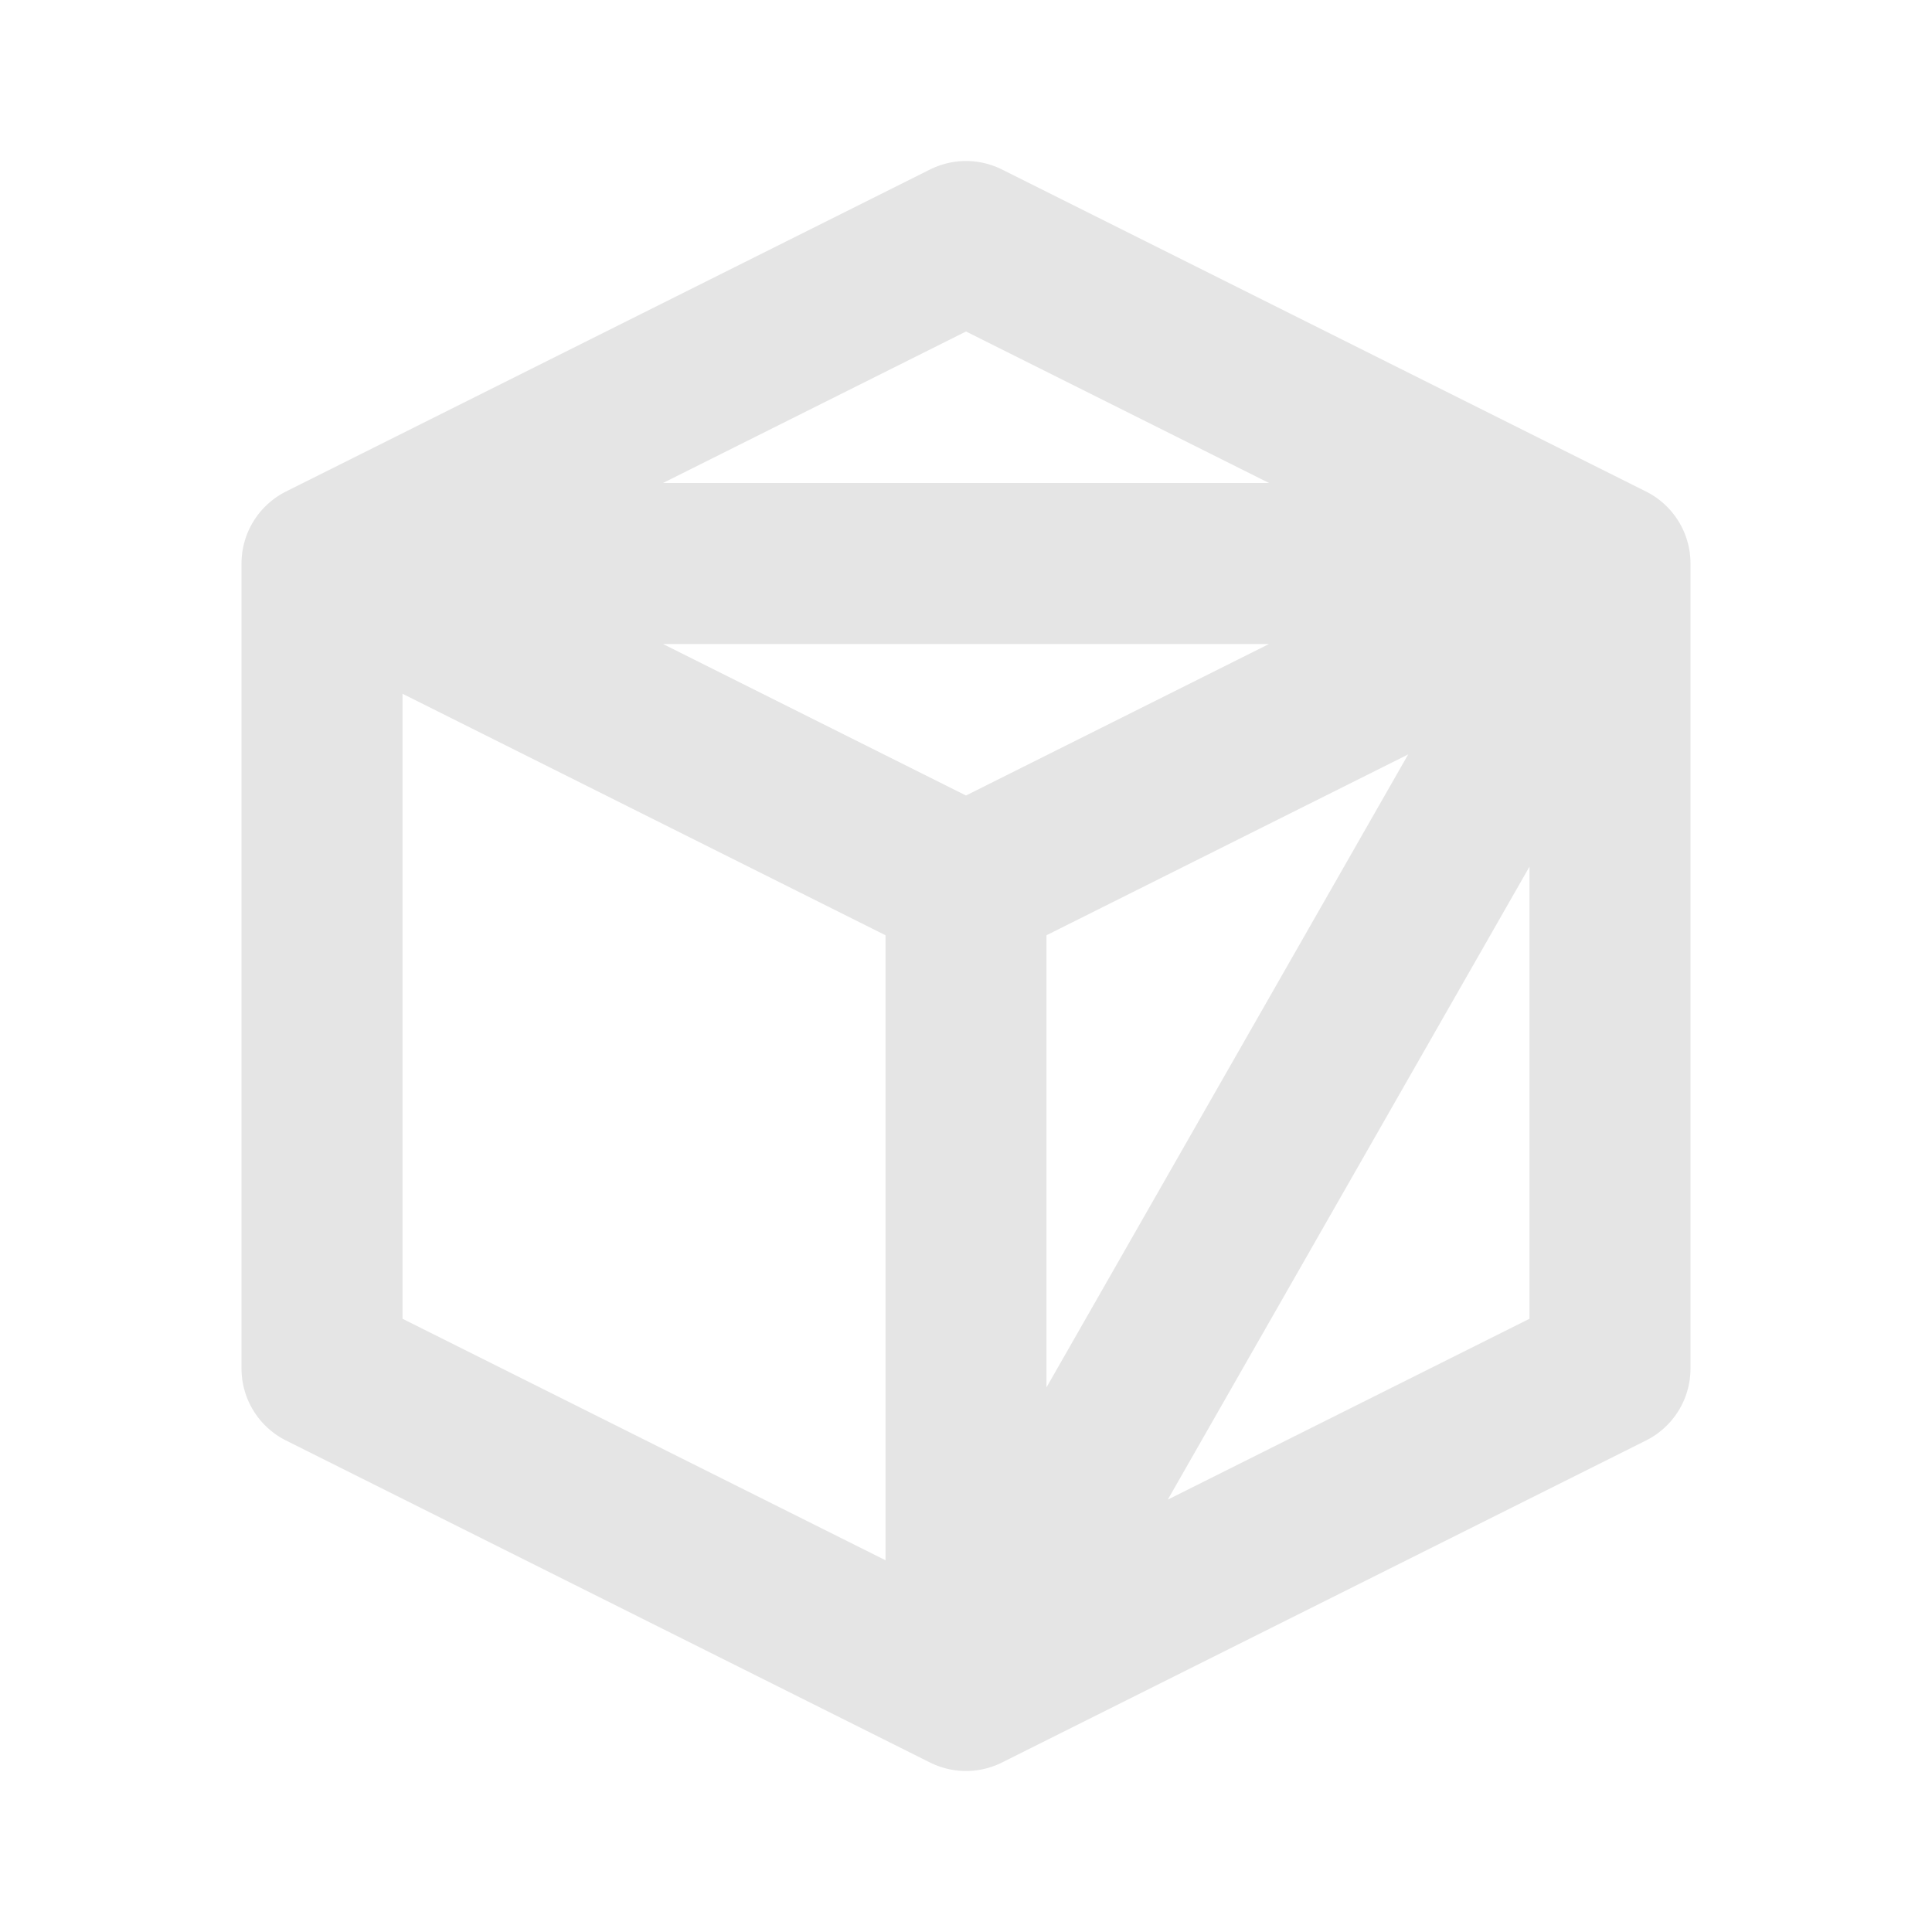 <svg width="24" height="24" viewBox="0 0 24 24" fill="none" xmlns="http://www.w3.org/2000/svg">
<path d="M4 7V17L12 21M20 7L12 3L4 7H20ZM20 7L12 11L20 7ZM20 7V17L12 21L20 7ZM12 11L4 7L12 11ZM12 11V21V11Z" stroke="#E5E5E5" stroke-width="2" stroke-linecap="round" stroke-linejoin="round"/>
</svg>
